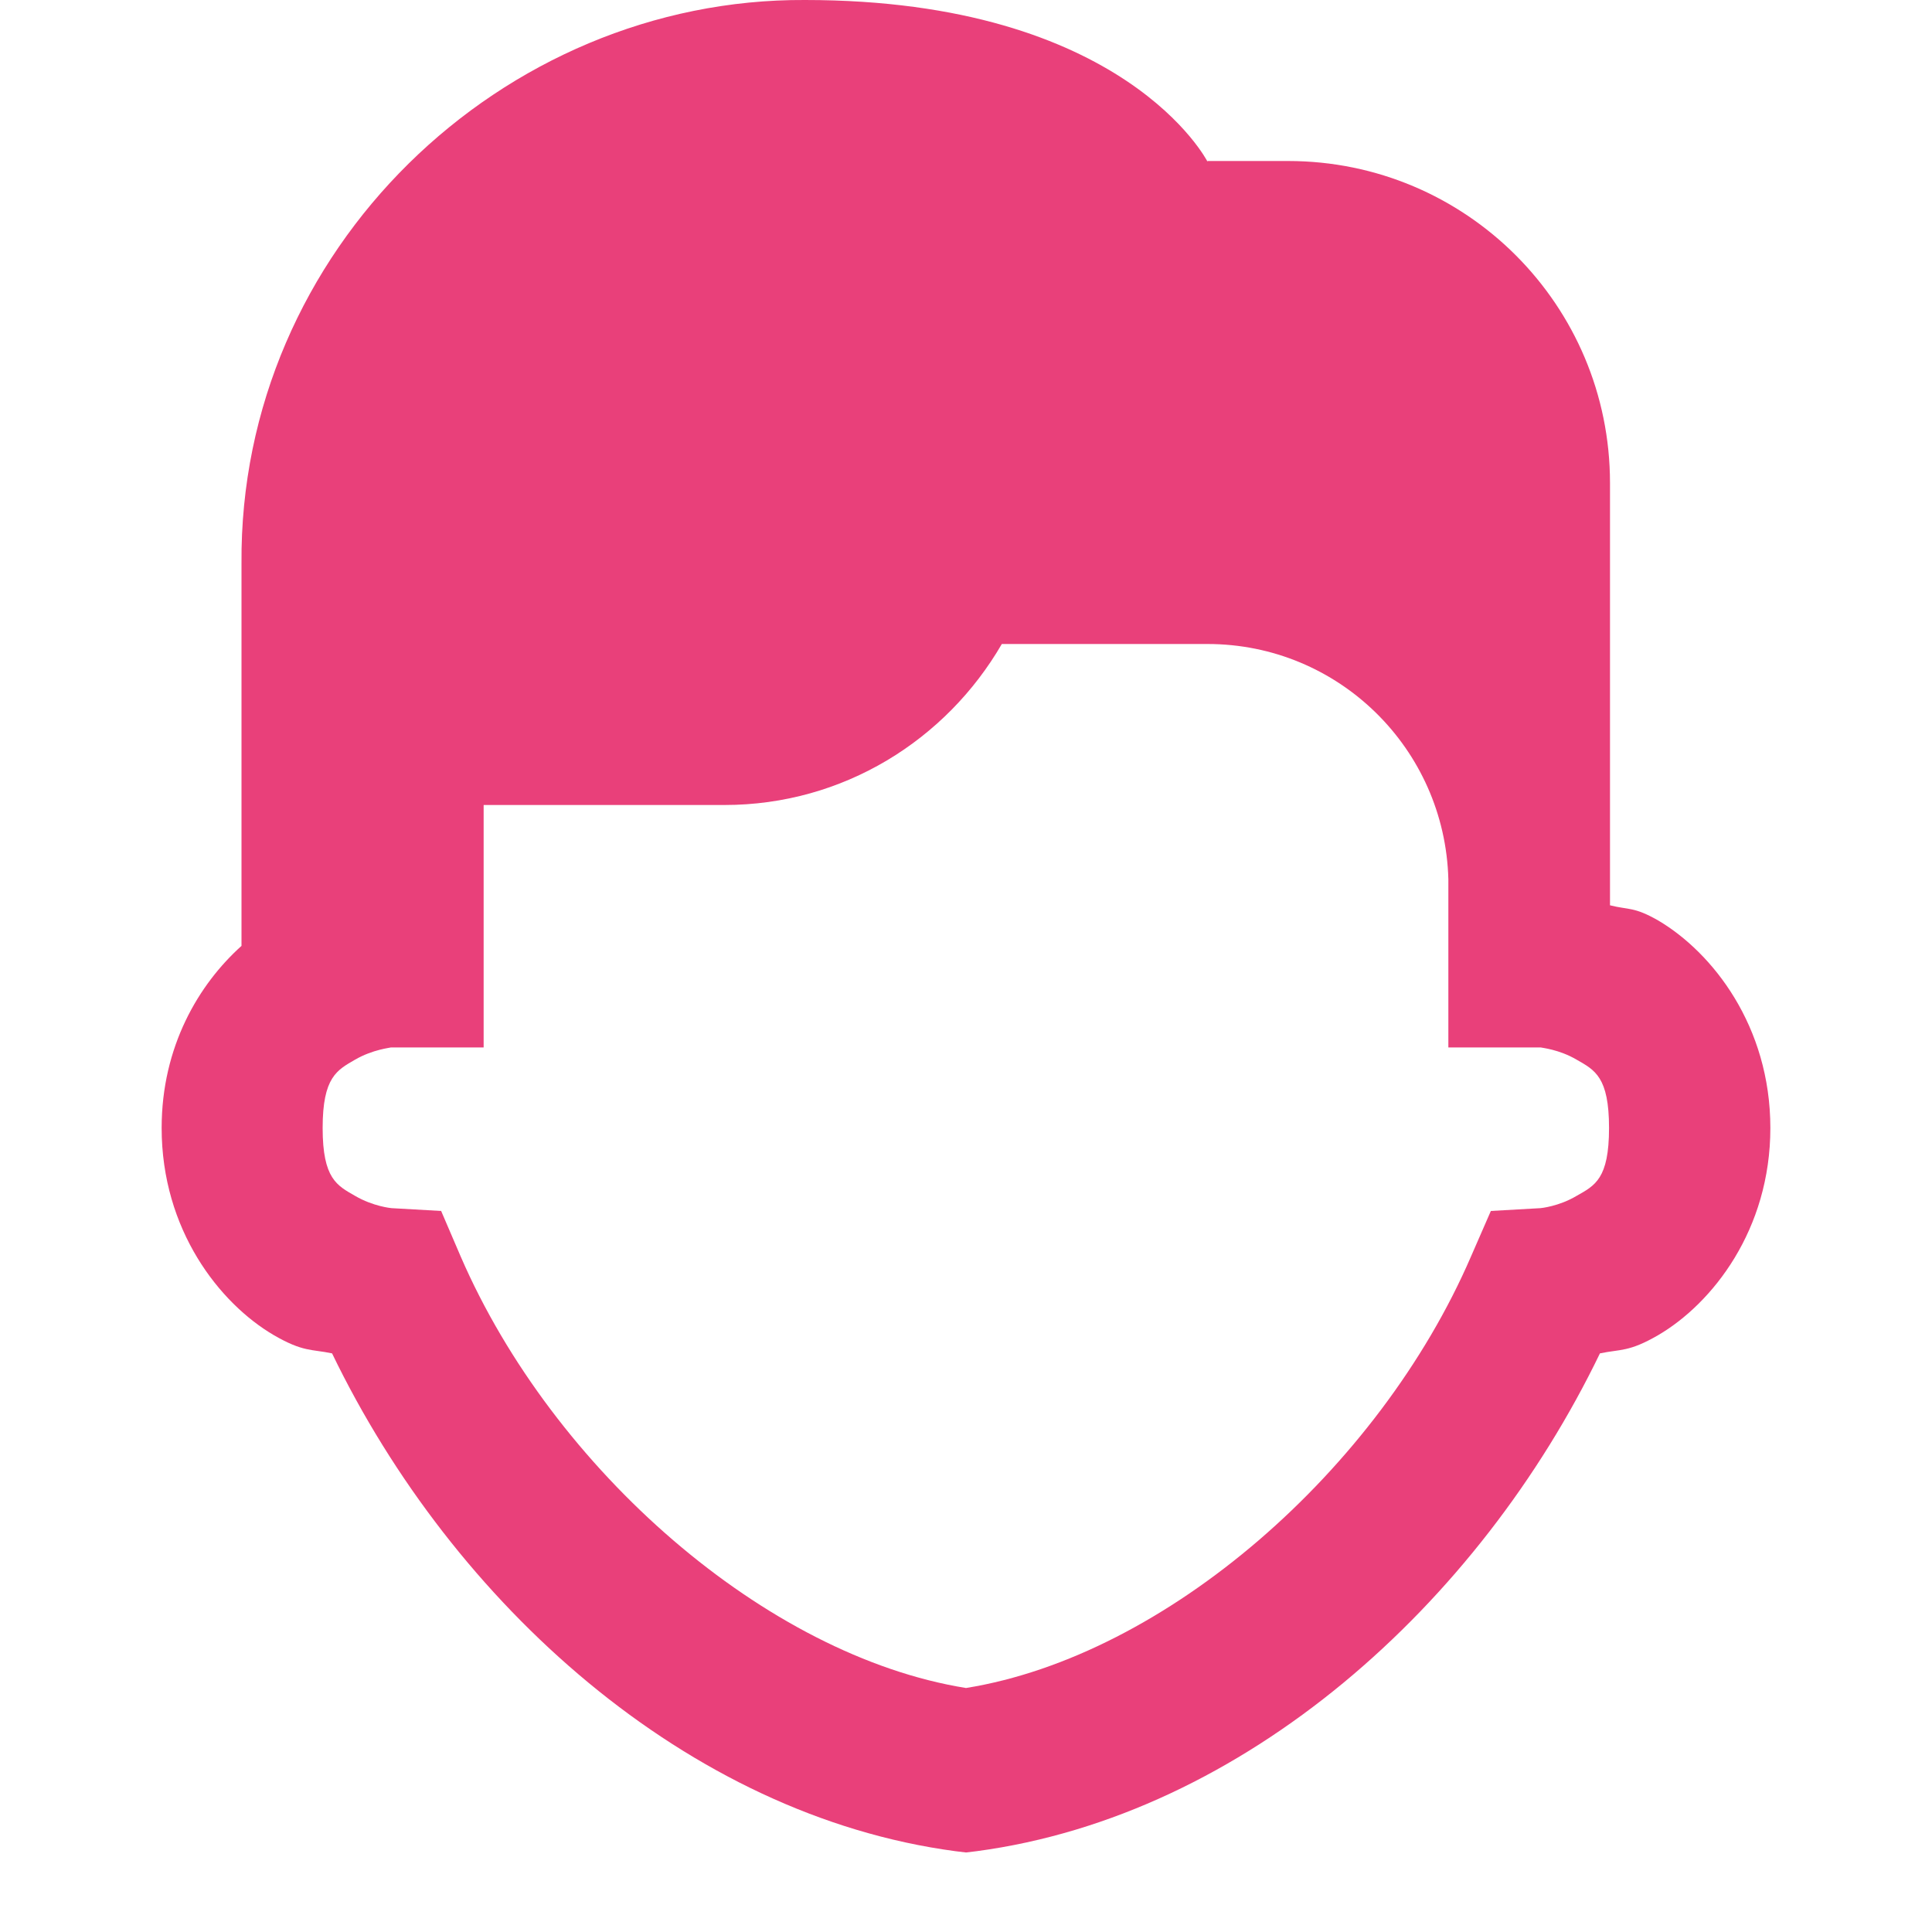 <?xml version="1.0" encoding="UTF-8"?>
<svg xmlns="http://www.w3.org/2000/svg" xmlns:xlink="http://www.w3.org/1999/xlink" width="24pt" height="24pt" viewBox="0 0 24 24" version="1.1">
<g id="surface1676237">
<path style=" stroke:none;fill-rule:nonzero;fill:rgb(91.373%,25.098%,47.843%);fill-opacity:1;" d="M 10 0 C 6.238 -0.02 2.969 3.102 3 7 L 3 11.75 C 2.469 12.227 2.008 13 2.008 14.012 C 2.008 15.277 2.727 16.191 3.402 16.586 C 3.766 16.797 3.867 16.758 4.125 16.812 C 5.629 19.926 8.539 22.551 11.867 22.996 L 12 23.012 L 12.133 22.996 C 15.461 22.551 18.371 19.926 19.875 16.812 C 20.133 16.758 20.234 16.797 20.598 16.586 C 21.273 16.191 21.992 15.277 21.992 14.012 C 21.992 12.746 21.273 11.832 20.598 11.434 C 20.297 11.262 20.234 11.305 20 11.246 L 20 6 C 20 3.789 18.211 2 16 2 L 15 2 L 15 2.008 C 15 2.008 13.98 0 10 0 Z M 12.445 8 L 15 8 C 16.629 8 17.949 9.301 17.992 10.922 L 17.992 13.012 L 19.141 13.012 C 19.148 13.016 19.367 13.035 19.586 13.164 C 19.812 13.293 19.988 13.379 19.988 14.012 C 19.988 14.645 19.812 14.727 19.586 14.855 C 19.363 14.988 19.137 15.008 19.137 15.008 L 18.52 15.043 L 18.273 15.609 C 17.129 18.258 14.48 20.57 12 20.969 C 9.52 20.57 6.871 18.258 5.723 15.609 L 5.48 15.043 L 4.863 15.008 C 4.863 15.008 4.637 14.988 4.41 14.855 C 4.188 14.727 4.008 14.645 4.008 14.012 C 4.008 13.379 4.188 13.293 4.41 13.164 C 4.633 13.035 4.852 13.016 4.855 13.012 L 6.008 13.012 L 6.008 10 L 9 10 C 10.477 10 11.754 9.191 12.445 8 Z M 12.445 8 "/>
</g>
</svg>
